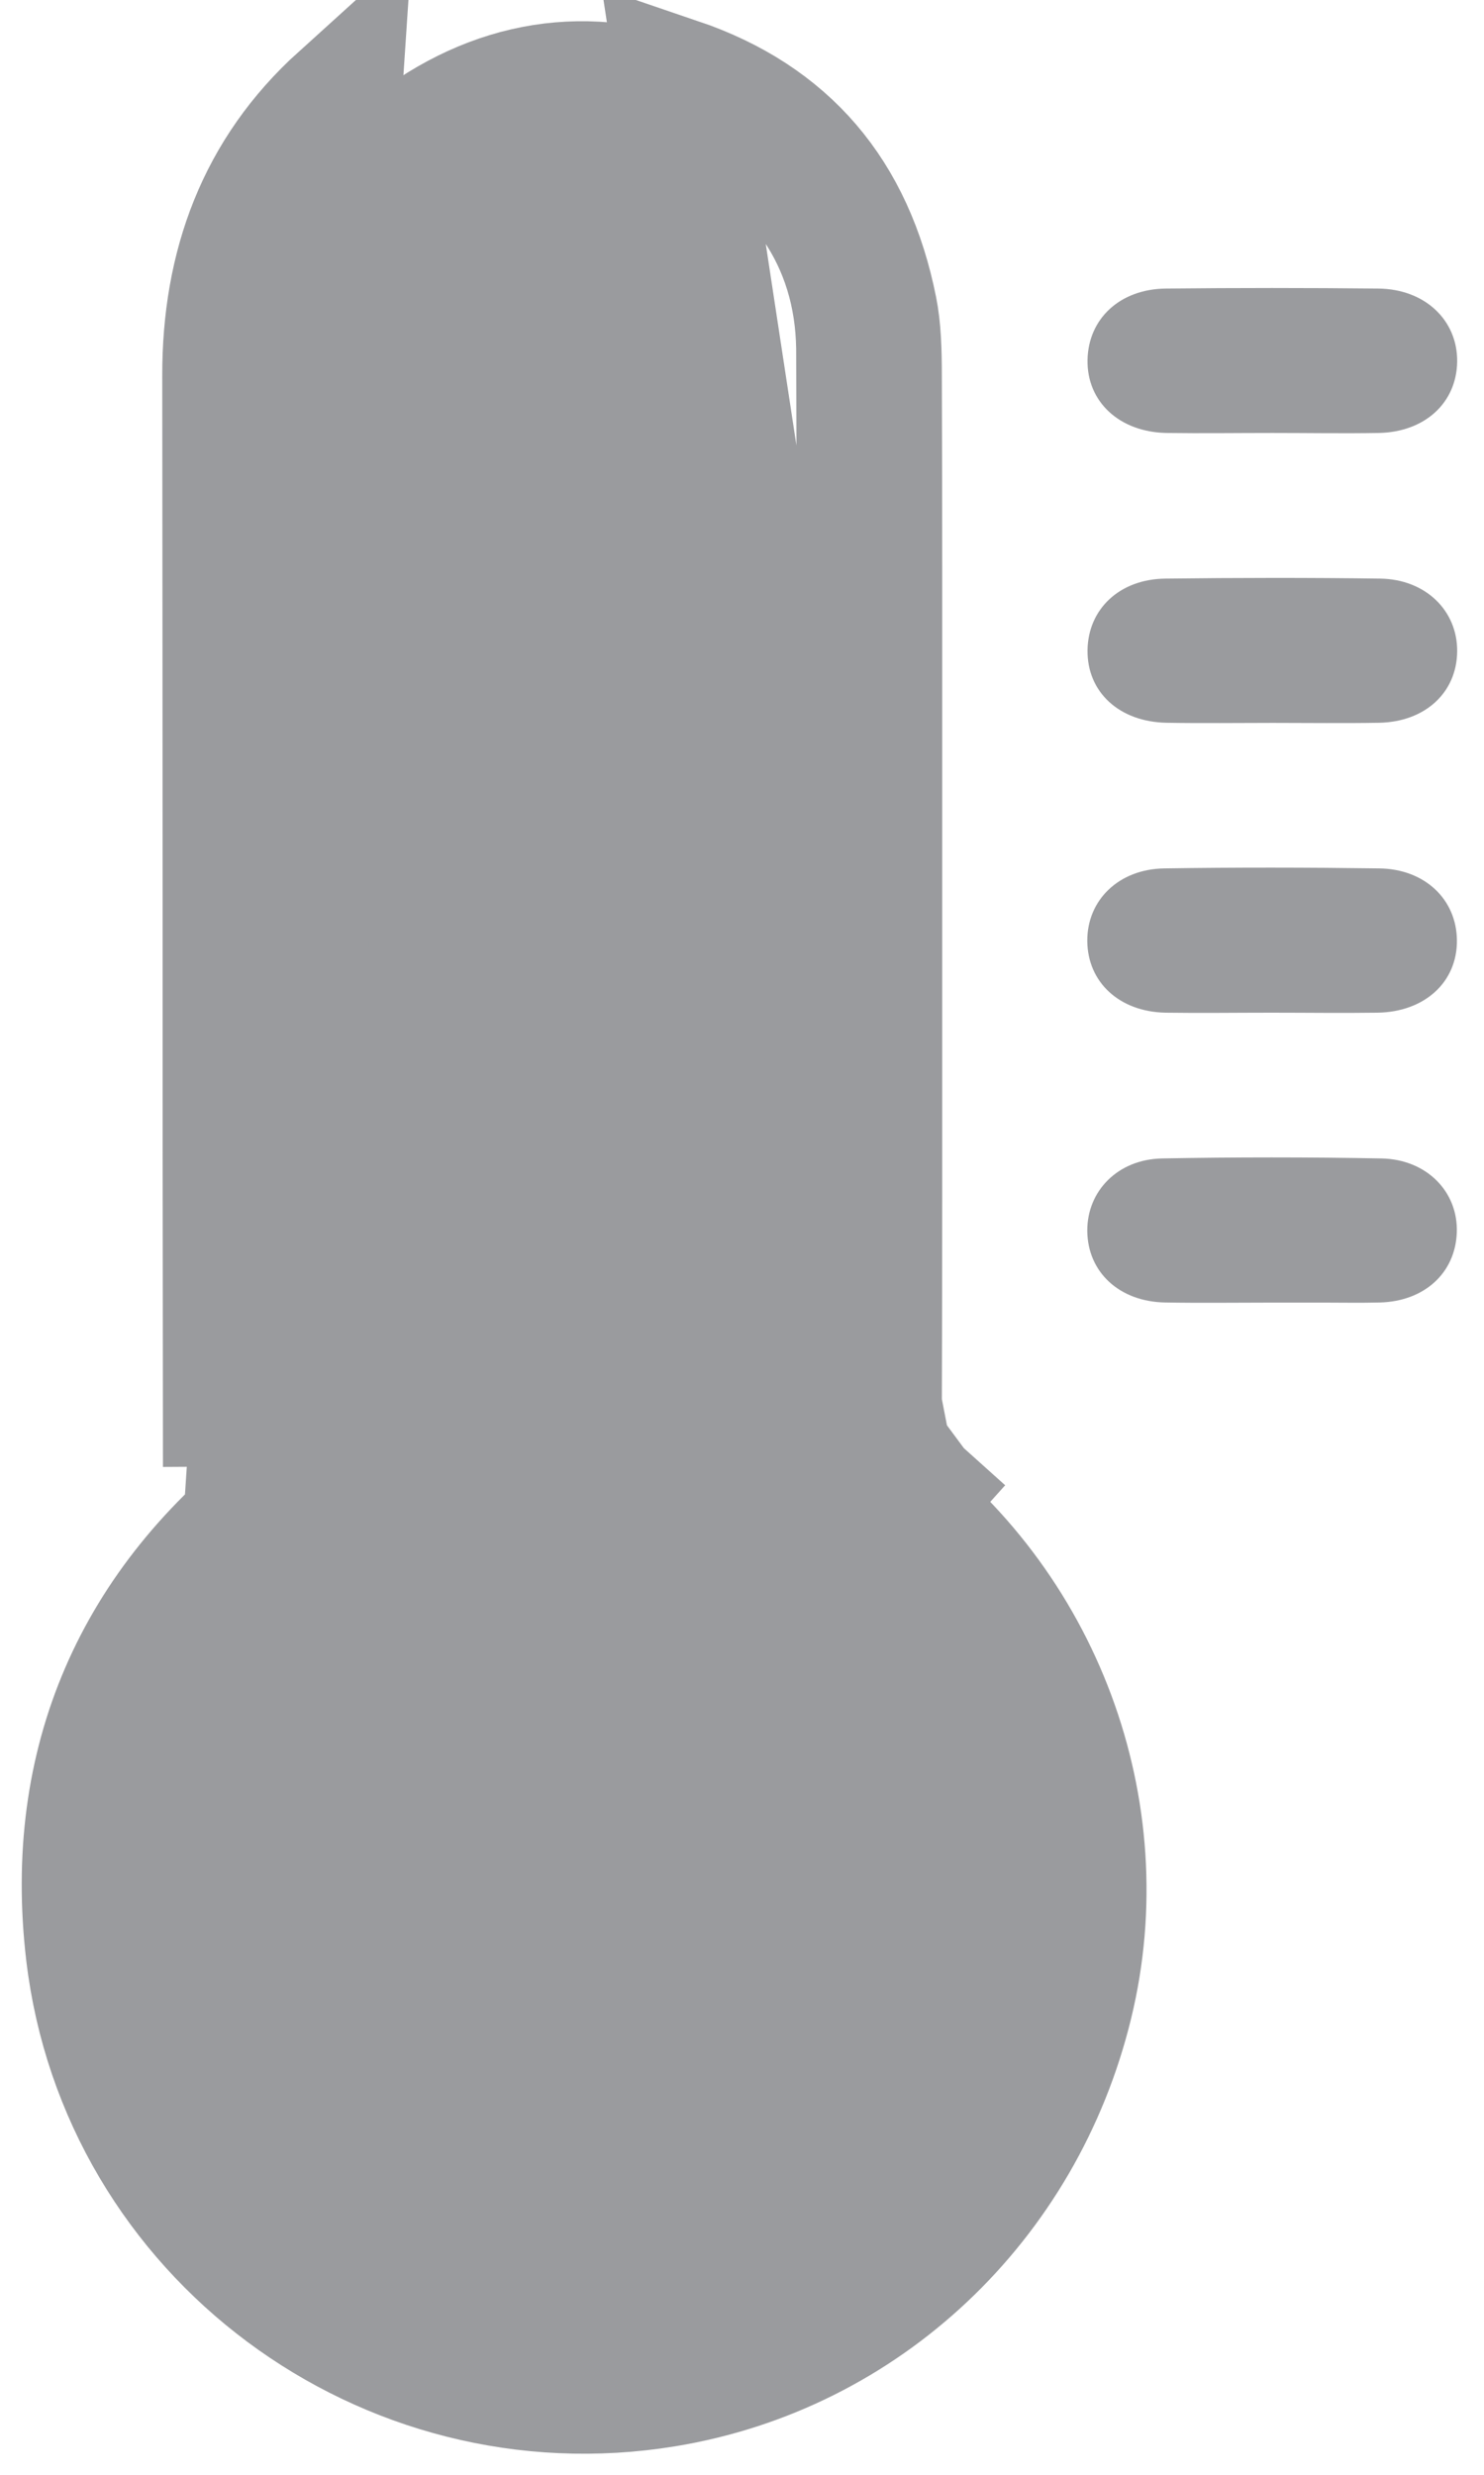 <svg width="12" height="20" viewBox="0 0 12 20" fill="none" xmlns="http://www.w3.org/2000/svg">
<path d="M7.116 11.354V11.353C7.12 10.235 7.119 9.118 7.119 8C7.119 7.681 7.119 7.361 7.119 7.041C7.119 6.744 7.119 6.448 7.119 6.151C7.119 5.114 7.12 4.078 7.116 3.042C7.116 2.828 7.11 2.653 7.079 2.498C6.892 1.56 6.37 0.945 5.484 0.644L7.116 11.354ZM7.116 11.354C7.116 11.464 7.131 11.592 7.188 11.725M7.116 11.354L7.188 11.725M6.949 6.792V7.292C6.949 7.678 6.949 8.065 6.95 8.451C6.95 9.535 6.951 10.619 6.946 11.703C6.946 11.797 6.961 11.848 6.977 11.878C6.991 11.908 7.021 11.95 7.096 12.004C8.418 12.958 9.041 14.633 8.661 16.193C8.271 17.8 6.99 19.012 5.38 19.276C3.12 19.646 0.98 18.065 0.709 15.786L0.709 15.786C0.527 14.24 1.094 12.96 2.318 12.024L2.318 12.024C2.401 11.96 2.436 11.913 2.453 11.879C2.47 11.846 2.487 11.795 2.486 11.699V11.699C2.483 10.11 2.482 8.518 2.482 6.927C2.482 5.636 2.482 4.344 2.48 3.055L2.48 3.054C2.479 2.294 2.731 1.583 3.432 1.095C4.125 0.611 4.916 0.532 5.689 0.909C6.439 1.275 6.927 1.931 6.938 2.817C6.938 2.817 6.938 2.817 6.938 2.817L6.949 6.792ZM6.949 6.792H6.945H6.949ZM7.188 11.725C7.245 11.858 7.331 11.96 7.422 12.041M7.188 11.725L7.422 12.041M7.422 12.041L7.756 11.669L7.422 12.041ZM1.998 12.058C2.088 11.978 2.177 11.877 2.238 11.742C2.299 11.607 2.317 11.472 2.317 11.349L1.817 11.352C1.815 10.032 1.815 8.713 1.815 7.393C1.814 5.941 1.814 4.49 1.812 3.038C1.81 2.153 2.089 1.387 2.749 0.79L1.998 12.058Z" fill="#9A9B9E" stroke="#9A9B9E"/>
<path d="M10.291 3.499C10.005 3.499 9.718 3.503 9.433 3.499C9.051 3.492 8.788 3.246 8.794 2.909C8.8 2.576 9.056 2.336 9.427 2.332C10 2.326 10.572 2.326 11.144 2.332C11.522 2.335 11.787 2.588 11.783 2.923C11.778 3.255 11.523 3.491 11.15 3.499C10.862 3.504 10.577 3.499 10.291 3.499Z" fill="#9A9B9E"/>
<path d="M10.281 8.184C9.995 8.184 9.709 8.188 9.423 8.184C9.051 8.176 8.795 7.938 8.792 7.605C8.79 7.275 9.046 7.023 9.415 7.018C9.994 7.009 10.573 7.01 11.152 7.018C11.522 7.022 11.778 7.269 11.781 7.599C11.784 7.936 11.521 8.178 11.139 8.184C10.853 8.188 10.567 8.184 10.281 8.184Z" fill="#9A9B9E"/>
<path d="M10.28 10.527C9.994 10.527 9.708 10.531 9.422 10.526C9.052 10.52 8.795 10.281 8.792 9.948C8.79 9.625 9.039 9.369 9.396 9.362C9.987 9.351 10.579 9.351 11.171 9.362C11.538 9.369 11.792 9.633 11.78 9.961C11.768 10.288 11.517 10.517 11.158 10.526C11.008 10.53 10.859 10.527 10.709 10.527C10.567 10.527 10.424 10.527 10.28 10.527Z" fill="#9A9B9E"/>
<path d="M10.293 5.842C10.007 5.842 9.721 5.846 9.435 5.841C9.051 5.835 8.79 5.593 8.794 5.255C8.798 4.923 9.053 4.679 9.425 4.676C10.004 4.669 10.582 4.668 11.161 4.676C11.528 4.681 11.786 4.936 11.783 5.264C11.78 5.597 11.524 5.834 11.152 5.841C10.865 5.846 10.579 5.842 10.293 5.842Z" fill="#9A9B9E"/>
<path d="M5.306 12.966C5.801 13.11 6.223 13.358 6.541 13.757C7.109 14.467 7.263 15.263 6.936 16.115C6.614 16.955 5.991 17.477 5.097 17.616C3.587 17.852 2.291 16.687 2.343 15.165C2.375 14.216 3.032 13.336 3.955 13.029C4.102 12.981 4.139 12.919 4.138 12.774C4.134 10.283 4.134 7.792 4.136 5.301C4.136 4.855 4.5 4.568 4.897 4.696C5.122 4.769 5.283 4.974 5.303 5.217C5.309 5.282 5.306 5.346 5.306 5.411C5.306 7.85 5.306 10.289 5.306 12.728C5.306 12.805 5.306 12.882 5.306 12.966Z" fill="#9A9B9E"/>
</svg>
